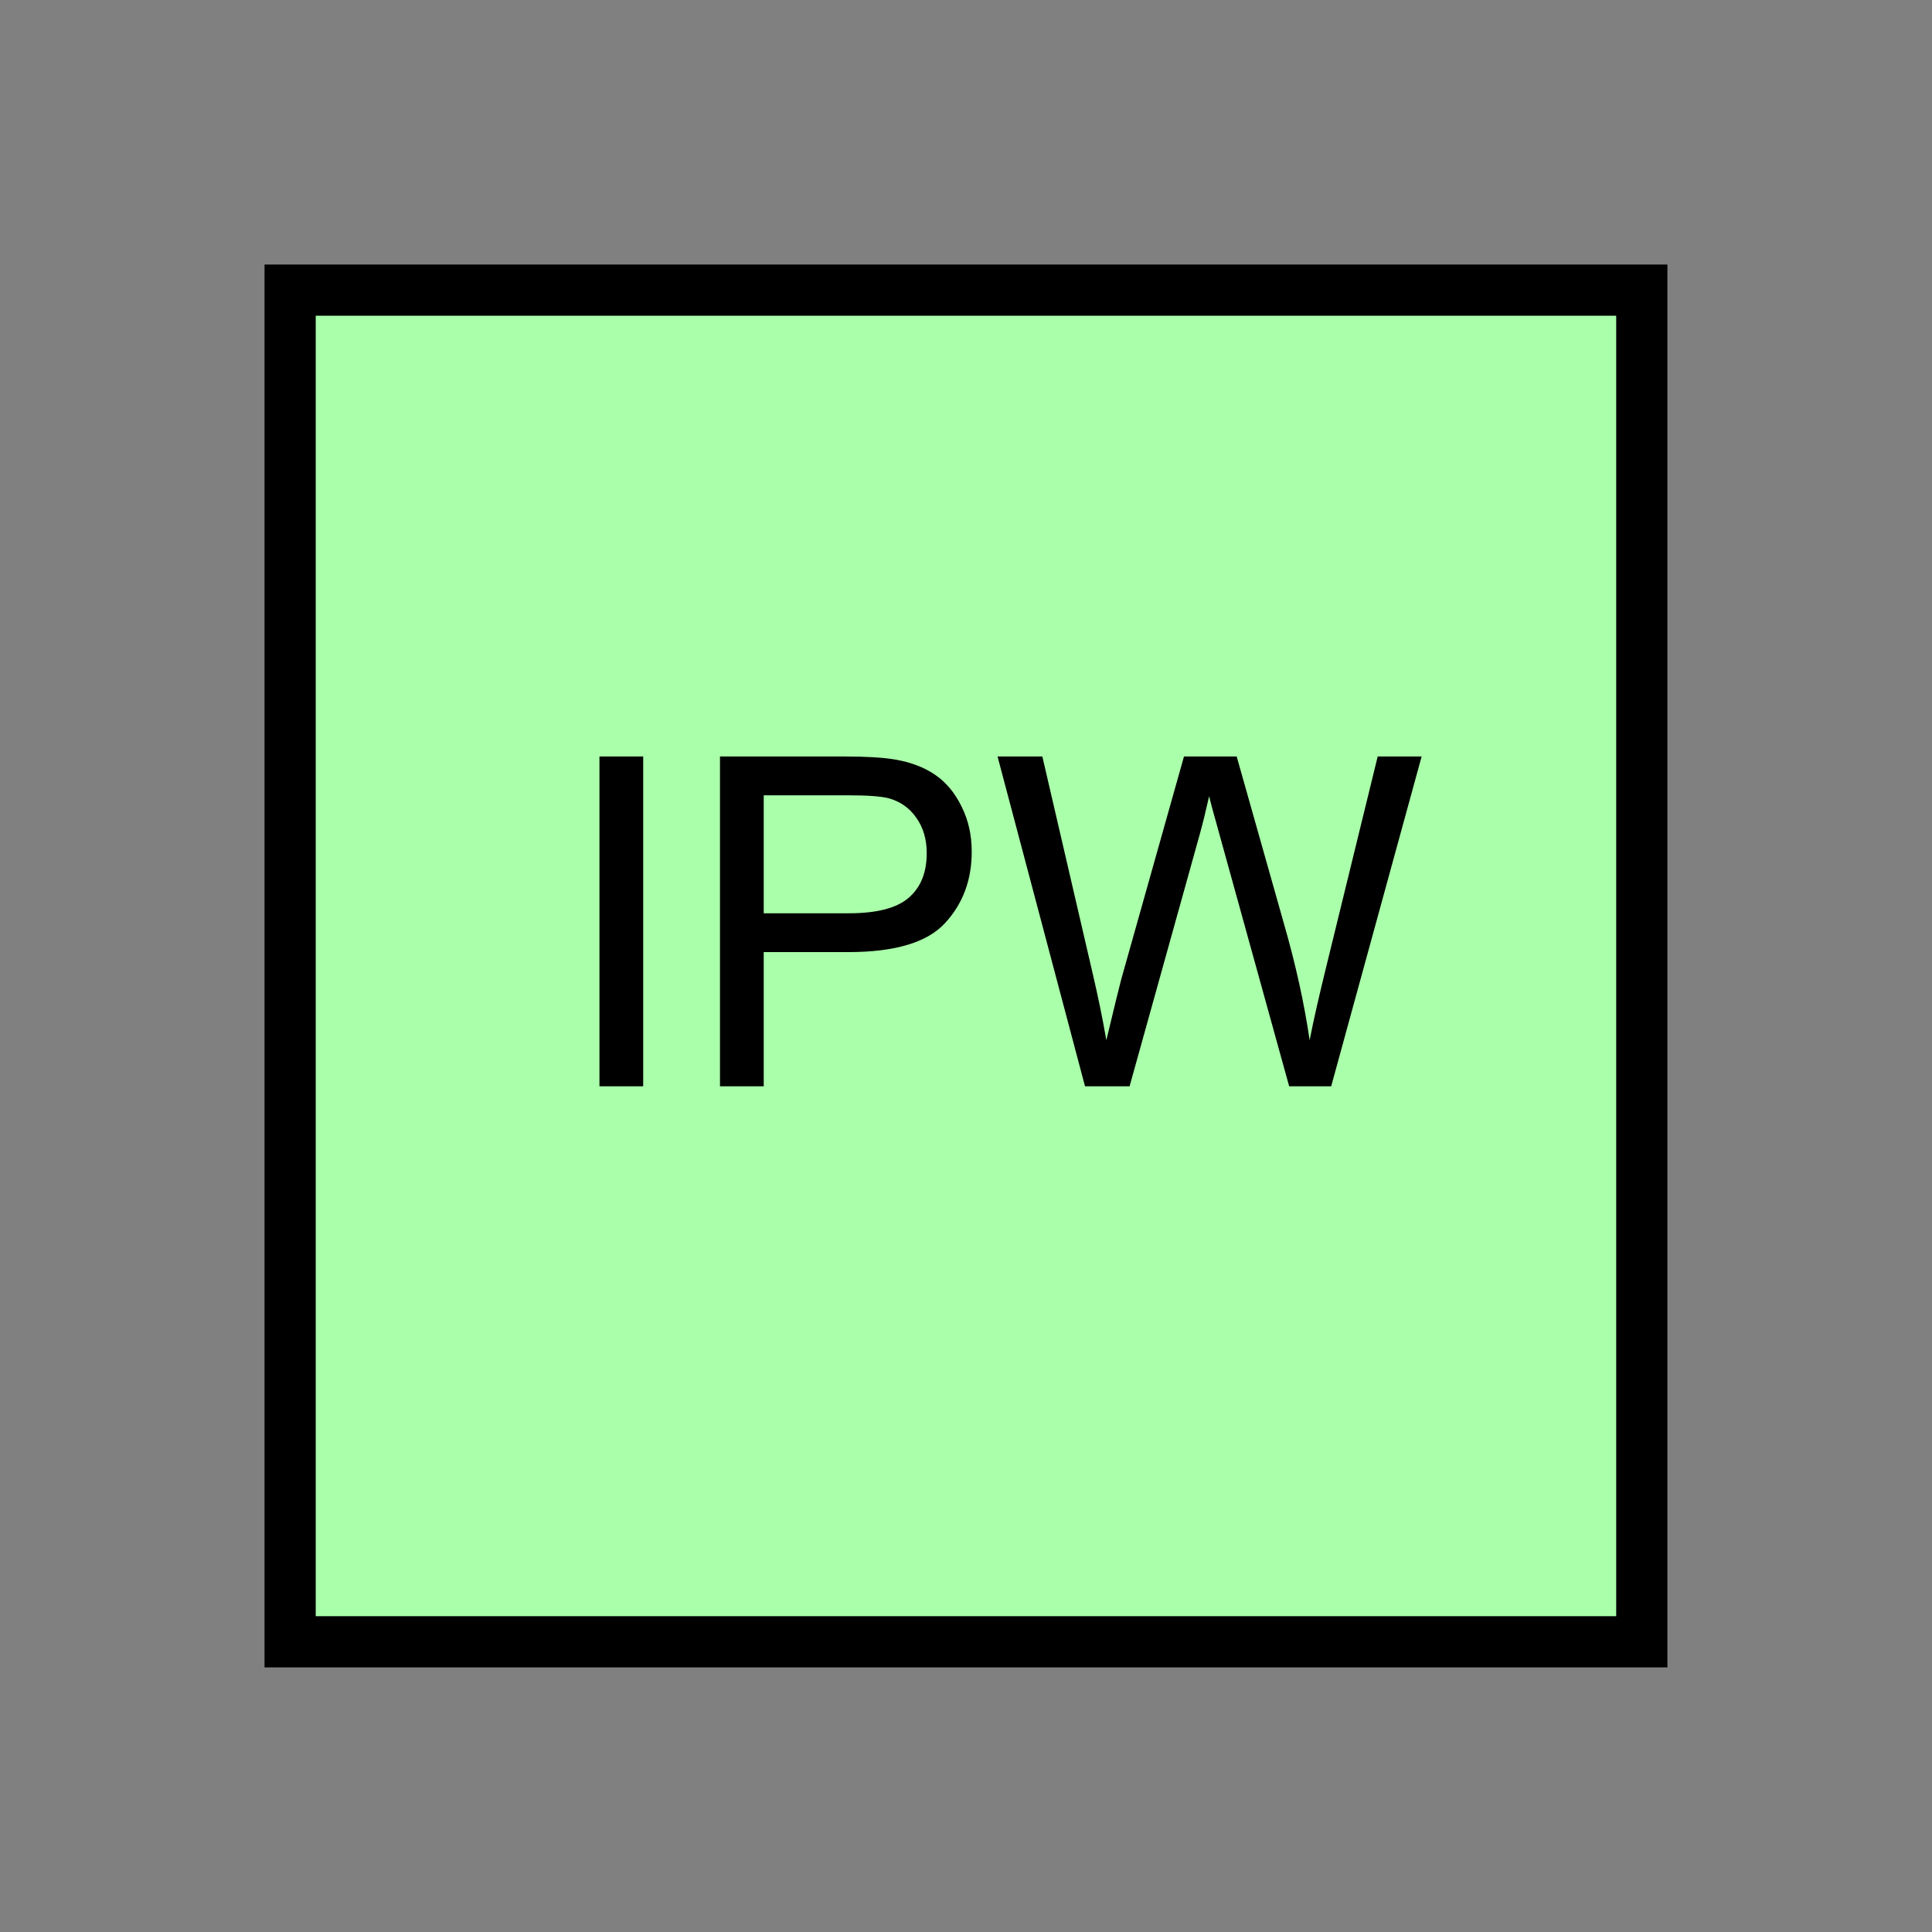 <?xml version="1.0" encoding="UTF-8" standalone="no"?>
<svg
   xmlns:dc="http://purl.org/dc/elements/1.1/"
   xmlns:cc="http://creativecommons.org/ns#"
   xmlns:rdf="http://www.w3.org/1999/02/22-rdf-syntax-ns#"
   xmlns:svg="http://www.w3.org/2000/svg"
   xmlns="http://www.w3.org/2000/svg"
   id="svg11"
   height="95.75mm"
   width="95.75mm"
   version="1.0">
  <rect width="100%" height="100%" fill="#808080" stroke="none"/>
  <defs
     id="defs3">
    <pattern
       y="0"
       x="0"
       height="6"
       width="6"
       patternUnits="userSpaceOnUse"
       id="EMFhbasepattern" />
  </defs>
  <path
     id="path5"
     d="  M 54.345,54.345   L 54.345,307.531   L 307.531,307.531   L 307.531,54.345   L 54.345,54.345   z "
     style="fill:#aaffaa;fill-rule:evenodd;fill-opacity:1;stroke:none;" />
  <path
     id="path7"
     d="  M 54.345,54.345   L 307.531,54.345   L 307.531,307.531   L 54.345,307.531   z "
     style="fill:none;stroke:#000000;stroke-width:9.59px;stroke-linecap:butt;stroke-linejoin:miter;stroke-miterlimit:10;stroke-dasharray:none;stroke-opacity:1;" />
  <path
     id="path9"
     d="  M 112.287,203.476   L 112.287,141.698   L 120.479,141.698   L 120.479,203.476   z  M 134.864,203.476   L 134.864,141.698   L 158.161,141.698   C 162.277,141.698 165.434,141.897 167.592,142.257   C 170.629,142.776 173.146,143.736 175.224,145.174   C 177.262,146.573 178.9,148.571 180.139,151.128   C 181.418,153.686 182.017,156.483 182.017,159.56   C 182.017,164.794 180.379,169.27 177.022,172.906   C 173.665,176.543 167.632,178.341 158.88,178.341   L 143.056,178.341   L 143.056,203.476   z  M 143.056,171.068   L 159.04,171.068   C 164.315,171.068 168.071,170.069 170.269,168.111   C 172.507,166.153 173.586,163.396 173.586,159.799   C 173.586,157.242 172.946,155.004 171.628,153.166   C 170.349,151.328 168.631,150.129 166.473,149.53   C 165.114,149.17 162.557,148.97 158.84,148.97   L 143.056,148.97   z  M 203.236,203.476   L 186.852,141.698   L 195.244,141.698   L 204.634,182.177   C 205.633,186.453 206.512,190.648 207.232,194.844   C 208.83,188.211 209.749,184.415 210.029,183.416   L 221.777,141.698   L 231.647,141.698   L 240.478,172.946   C 242.716,180.698 244.314,188.011 245.313,194.844   C 246.073,190.928 247.112,186.453 248.35,181.378   L 258.061,141.698   L 266.292,141.698   L 249.349,203.476   L 241.477,203.476   L 228.45,156.403   C 227.332,152.447 226.692,150.049 226.492,149.13   C 225.853,151.967 225.254,154.405 224.694,156.403   L 211.587,203.476   z "
     style="fill:#000000;fill-rule:evenodd;fill-opacity:1;stroke:none;" />
</svg>
